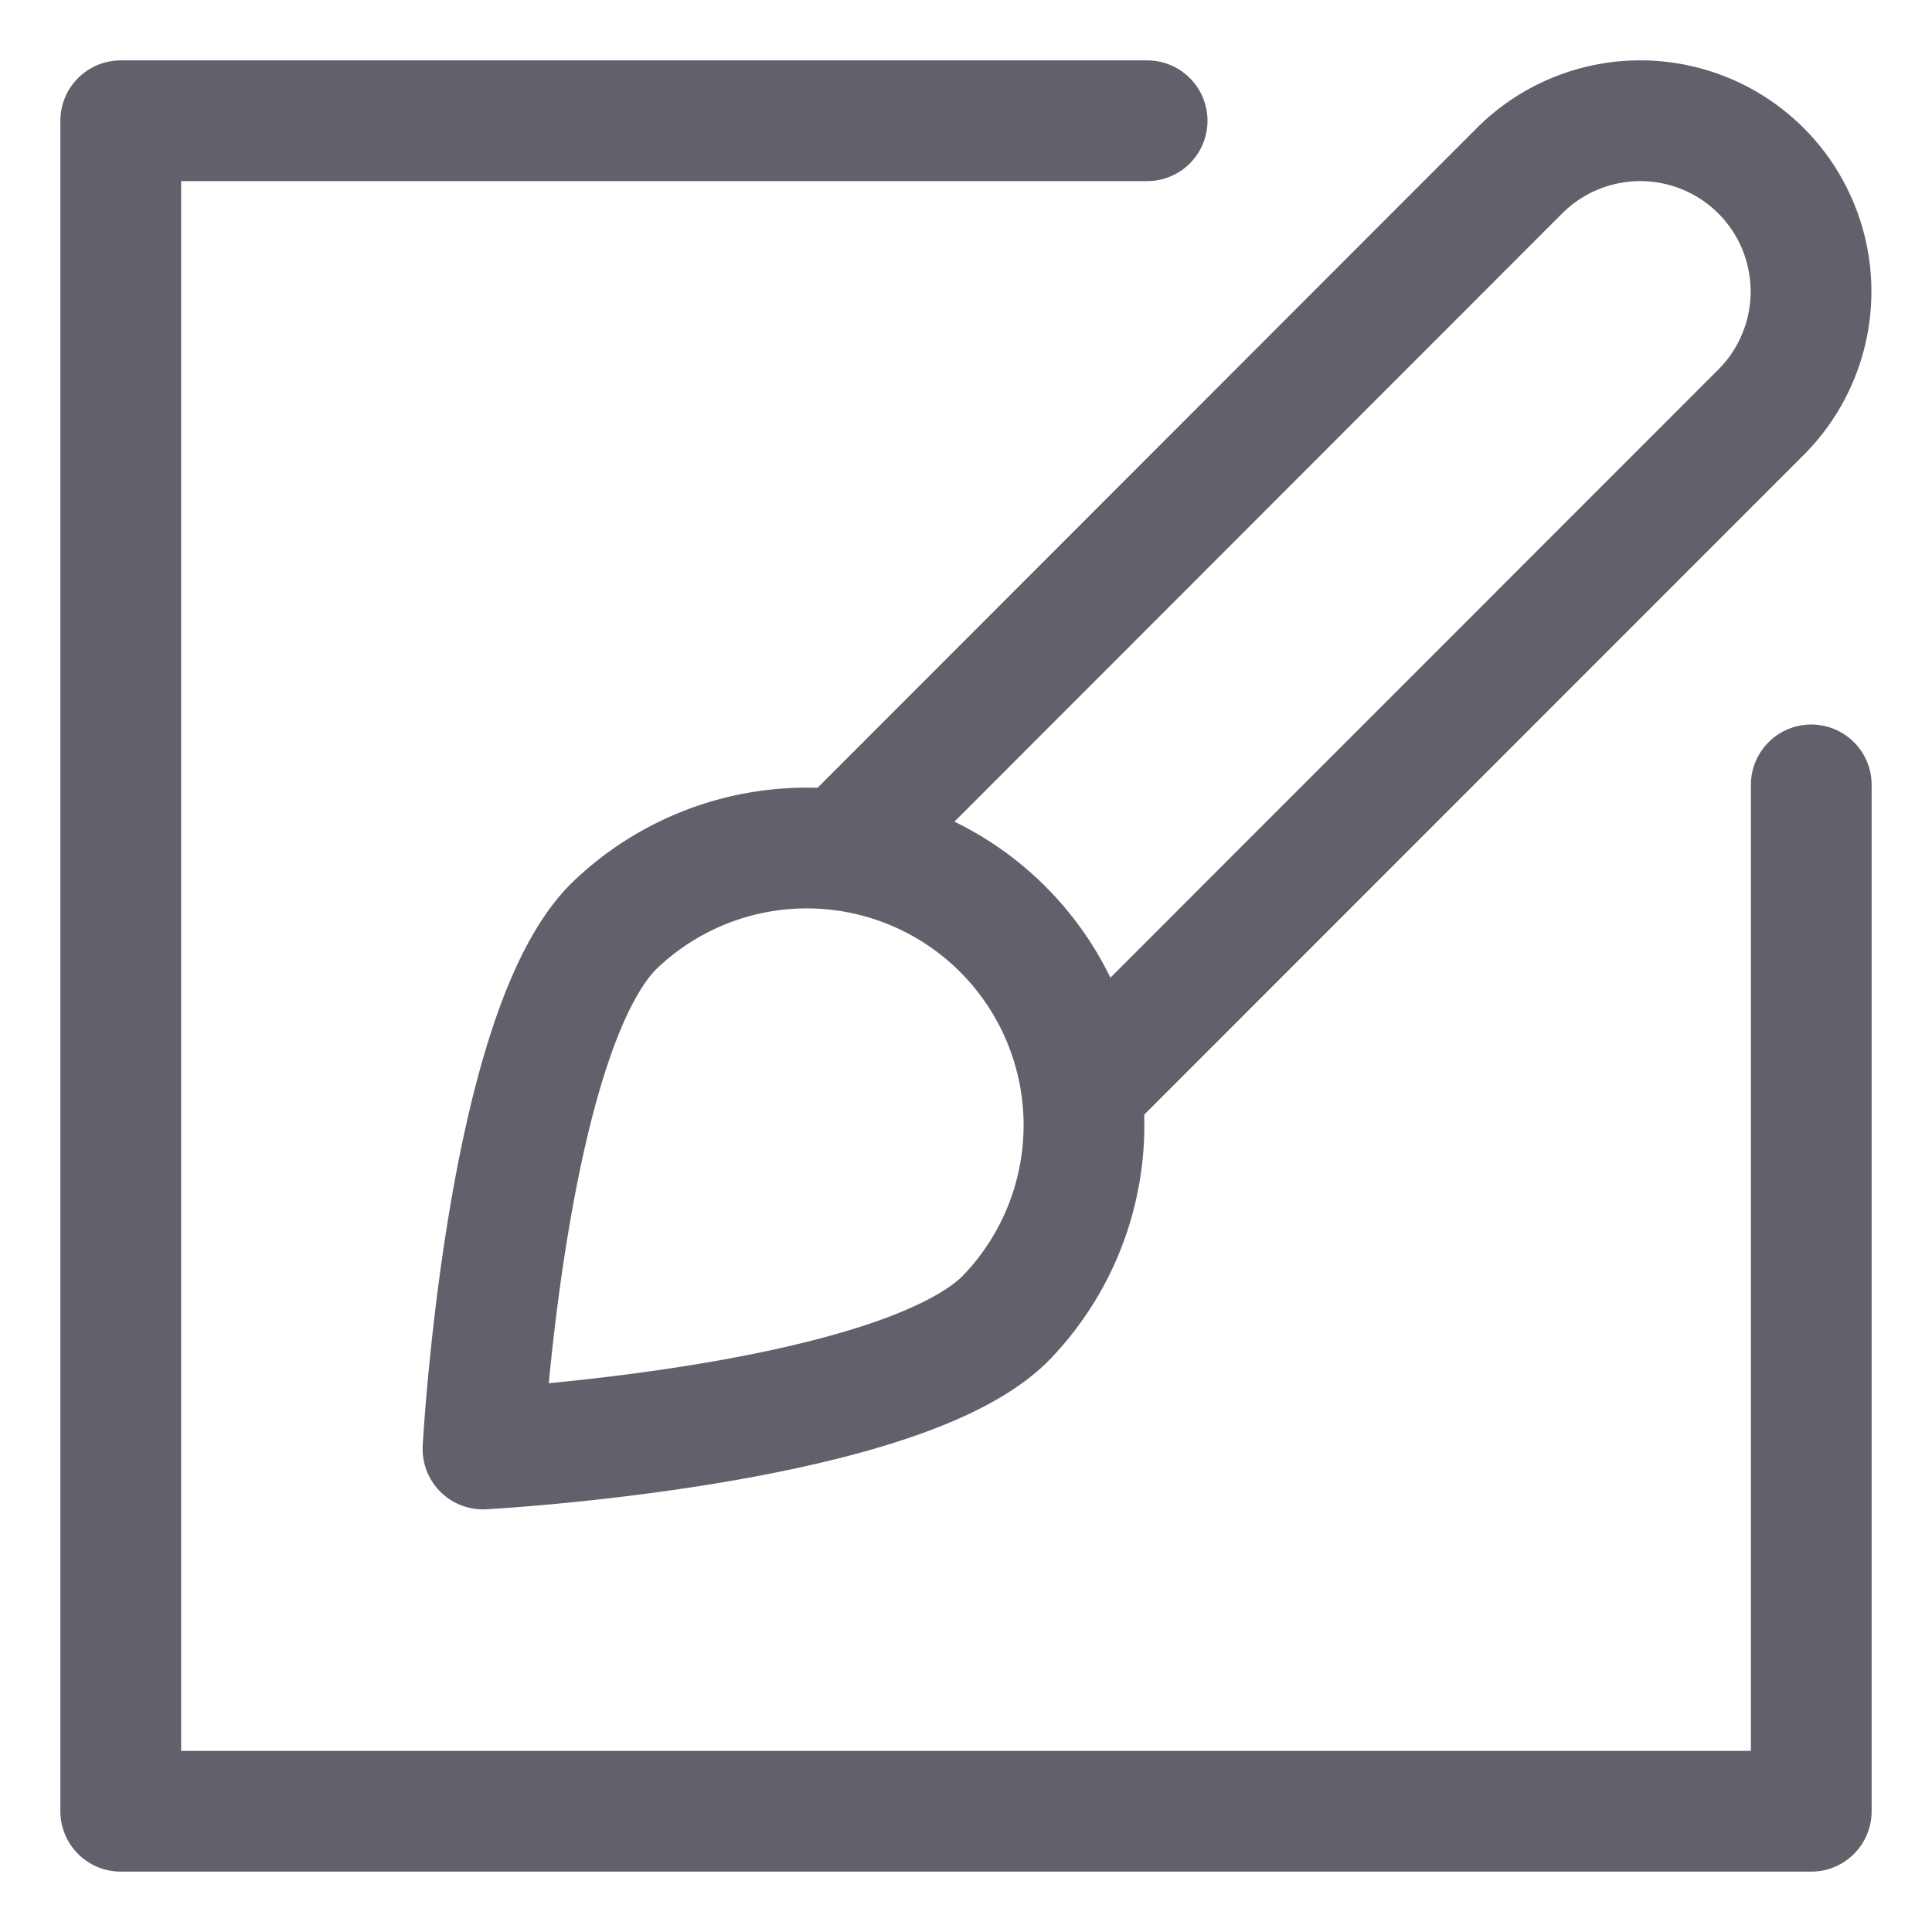 <svg xmlns="http://www.w3.org/2000/svg" height="32" width="32" viewBox="0 0 32 32"><title>style 4</title><g stroke-linecap="round" fill="#61616b" stroke-linejoin="round" class="nc-icon-wrapper"><path d="M13.968,14.036l11.2-11.208a2.829,2.829,0,0,1,4,0h0a2.829,2.829,0,0,1,0,4L17.966,18.034" fill="none" stroke="#61616b" stroke-width="2" data-cap="butt" data-color="color-2"></path><path d="M10.163,15.345a4.591,4.591,0,0,1,6.492,6.492C14.862,23.628,8,24,8,24S8.372,17.138,10.163,15.345Z" fill="none" stroke="#61616b" stroke-width="2" data-color="color-2"></path><polyline points="19 2 2 2 2 30 30 30 30 13" fill="none" stroke="#61616b" stroke-width="2"></polyline></g></svg>